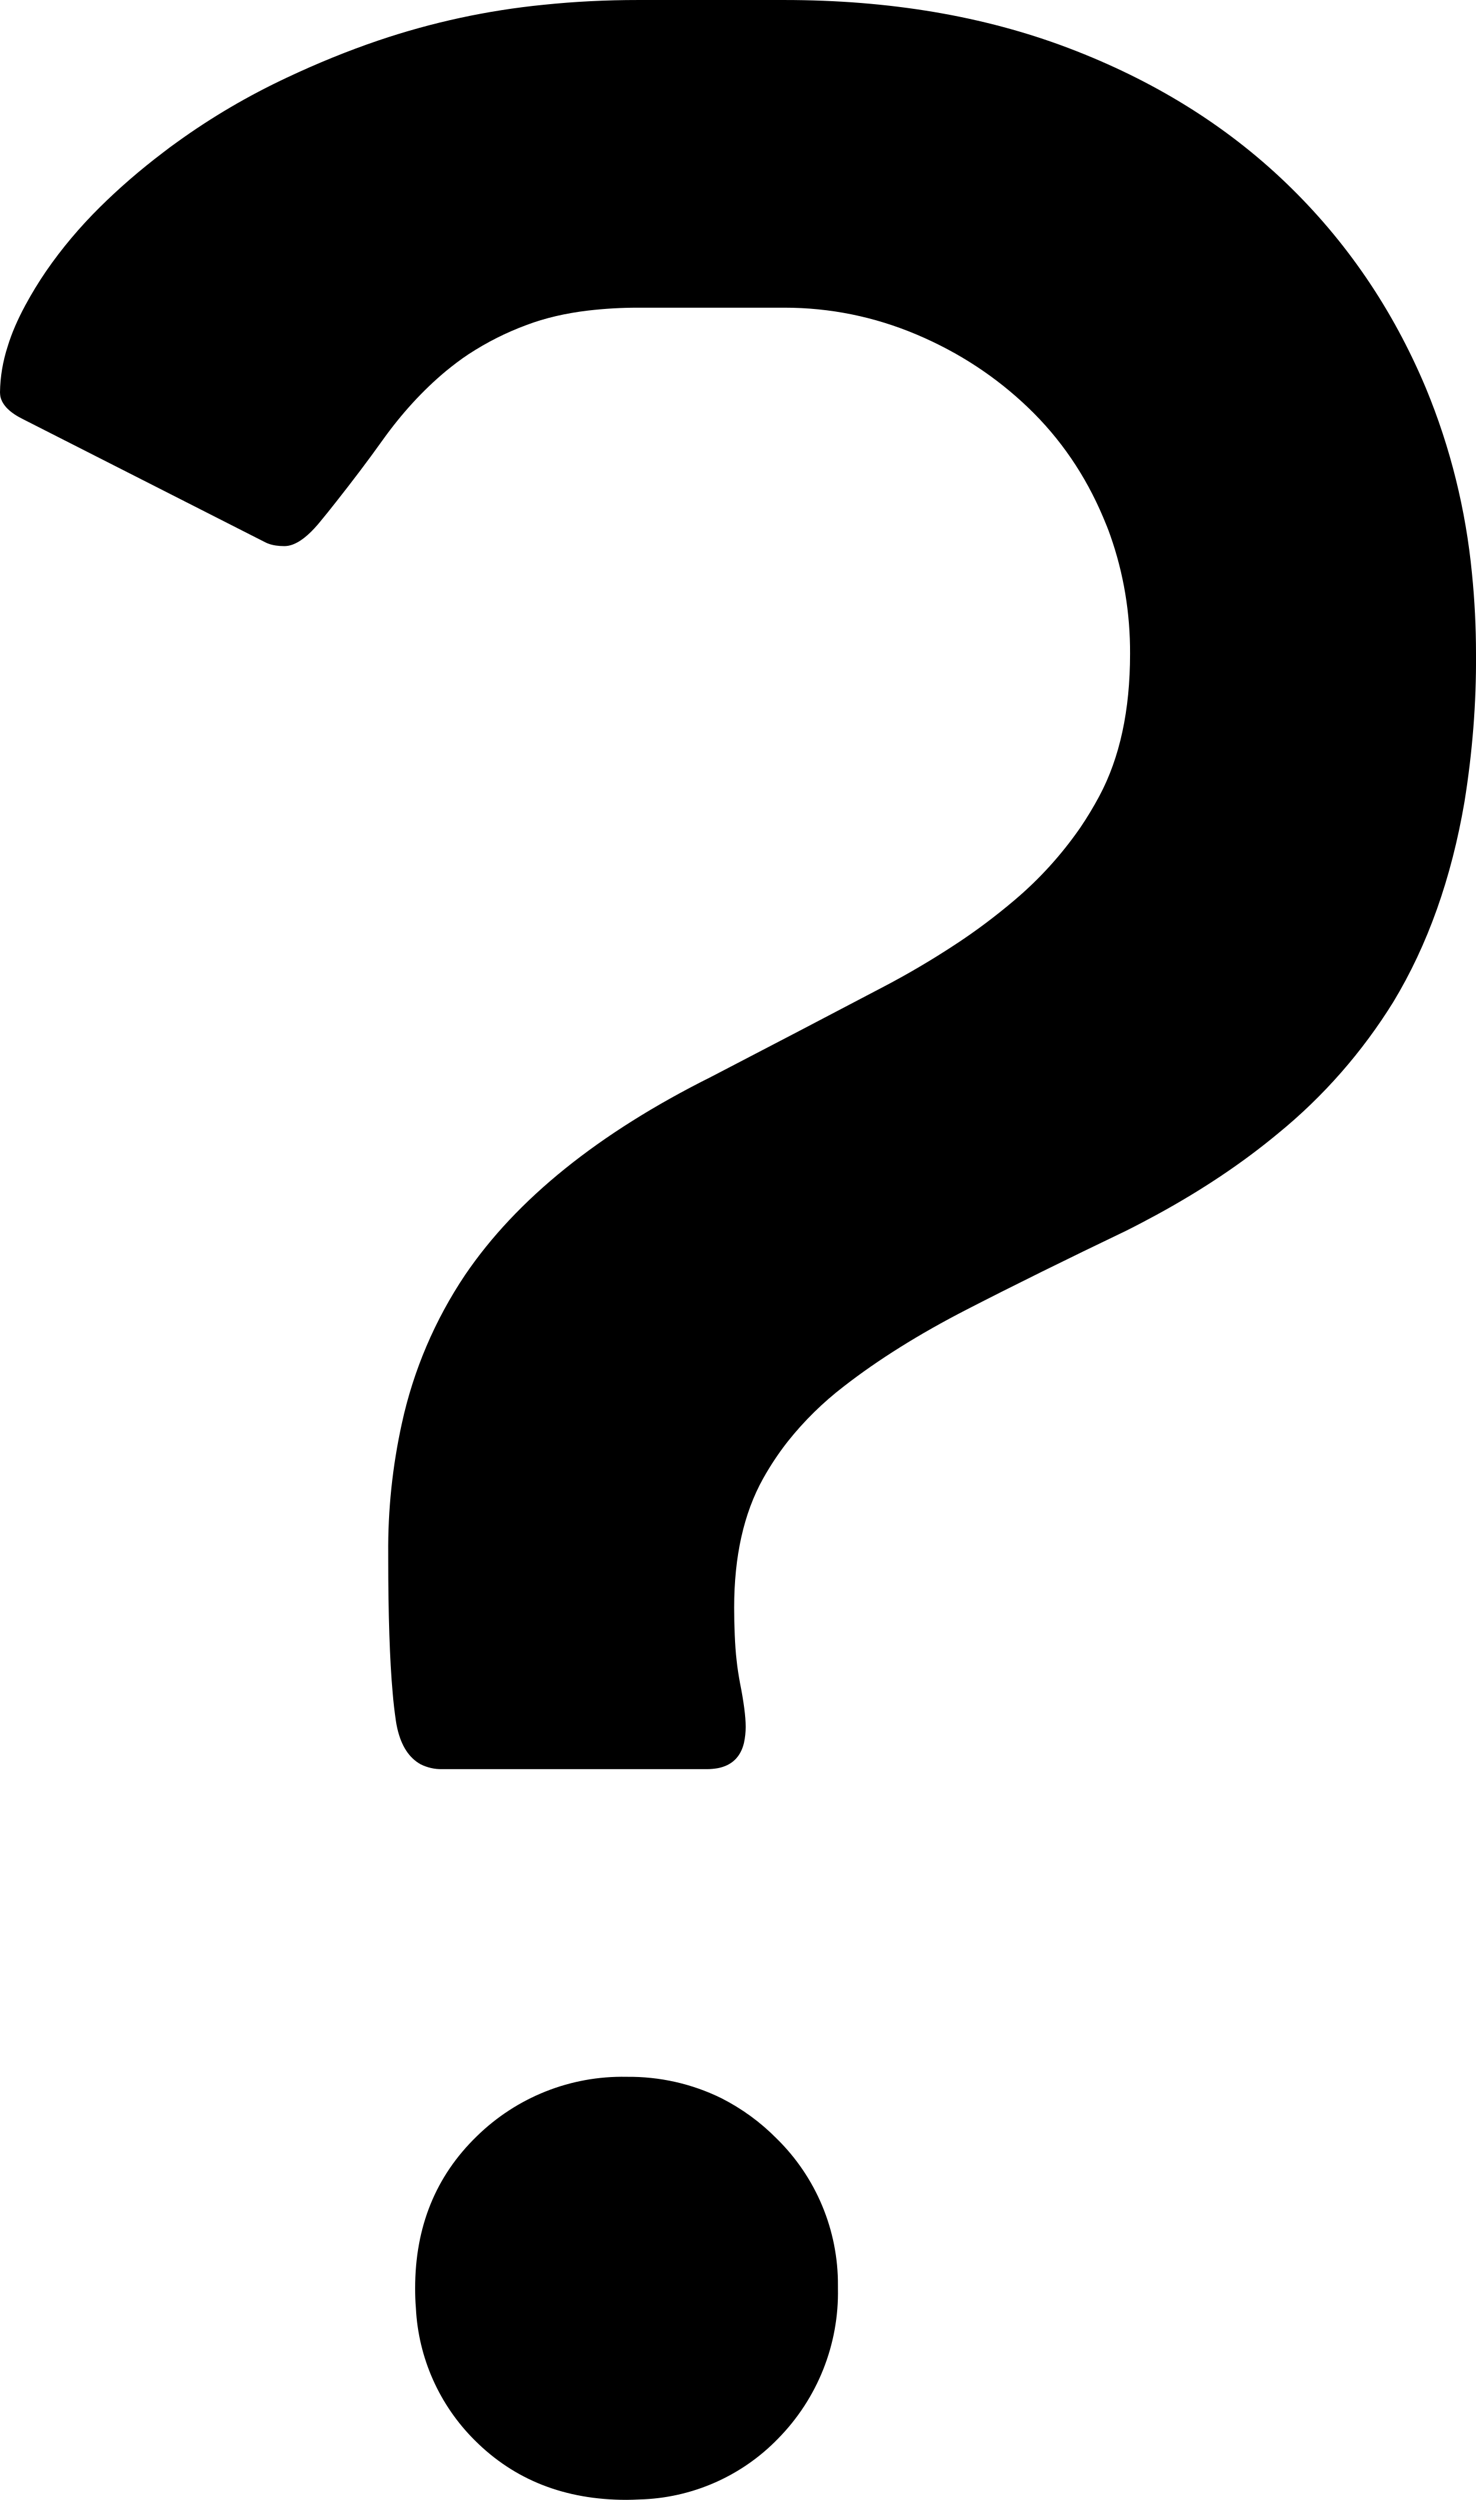<svg version="1.1" xmlns="http://www.w3.org/2000/svg" xmlns:xlink="http://www.w3.org/1999/xlink" width="7.68" height="13" viewBox="0,0,7.68,13"><g transform="translate(-384.103,-166.805)"><g data-paper-data="{&quot;isPaintingLayer&quot;:true}" fill="#000000" fill-rule="evenodd" stroke="#000000" stroke-width="0" stroke-linecap="round" stroke-linejoin="miter" stroke-miterlimit="10" stroke-dasharray="" stroke-dashoffset="0" style="mix-blend-mode: normal"><path d="M387.783,176.005h-1.38c-0.038,0.001 -0.077,-0.008 -0.111,-0.025c-0.06,-0.033 -0.101,-0.095 -0.122,-0.188c-0.003,-0.012 -0.005,-0.025 -0.007,-0.037c-0.007,-0.049 -0.013,-0.098 -0.017,-0.148c-0.015,-0.168 -0.023,-0.401 -0.023,-0.701c0,-0.007 0,-0.014 0,-0.021c-0.002,-0.228 0.022,-0.455 0.071,-0.678c0.06,-0.276 0.172,-0.538 0.329,-0.772c0.267,-0.393 0.693,-0.737 1.28,-1.03c0.154,-0.08 0.307,-0.16 0.461,-0.24c0.155,-0.081 0.301,-0.158 0.439,-0.23c0.126,-0.066 0.248,-0.138 0.367,-0.216c0.109,-0.071 0.214,-0.15 0.313,-0.234c0.13,-0.11 0.244,-0.236 0.341,-0.376c0.036,-0.053 0.069,-0.108 0.099,-0.164c0.107,-0.2 0.16,-0.447 0.16,-0.74c0.001,-0.21 -0.033,-0.418 -0.103,-0.616c-0.011,-0.032 -0.024,-0.063 -0.037,-0.094c-0.093,-0.22 -0.223,-0.41 -0.39,-0.57c-0.167,-0.16 -0.36,-0.287 -0.58,-0.38c-0.22,-0.093 -0.45,-0.14 -0.69,-0.14h-0.76c-0.087,-0 -0.174,0.005 -0.26,0.015c-0.118,0.014 -0.225,0.039 -0.32,0.075c-0.106,0.039 -0.207,0.09 -0.302,0.152c-0.041,0.027 -0.08,0.057 -0.118,0.088c-0.12,0.1 -0.23,0.22 -0.33,0.36c-0.077,0.108 -0.157,0.213 -0.239,0.317c-0.03,0.038 -0.06,0.076 -0.091,0.113c-0.067,0.08 -0.127,0.12 -0.18,0.12c-0.032,0 -0.06,-0.004 -0.084,-0.013c-0.005,-0.002 -0.011,-0.004 -0.016,-0.007l-1.26,-0.64c-0.069,-0.034 -0.108,-0.073 -0.118,-0.118c-0.001,-0.007 -0.002,-0.015 -0.002,-0.022c0.001,-0.081 0.015,-0.162 0.04,-0.239c0.021,-0.069 0.052,-0.14 0.092,-0.214c0.033,-0.061 0.069,-0.12 0.108,-0.177c0.082,-0.119 0.176,-0.23 0.279,-0.332c0.098,-0.097 0.208,-0.193 0.331,-0.286c0.023,-0.018 0.046,-0.035 0.07,-0.052c0.18,-0.13 0.373,-0.243 0.574,-0.337c0.155,-0.073 0.314,-0.138 0.476,-0.193c0.278,-0.094 0.565,-0.156 0.857,-0.185c0.164,-0.017 0.328,-0.025 0.493,-0.025h0.76c0.547,0 1.04,0.083 1.48,0.25c0.44,0.167 0.817,0.4 1.13,0.7c0.313,0.3 0.557,0.657 0.73,1.07c0.127,0.307 0.207,0.631 0.239,0.962c0.014,0.139 0.021,0.278 0.021,0.418c0.002,0.258 -0.019,0.515 -0.06,0.77c-0.068,0.398 -0.191,0.744 -0.37,1.04c-0.161,0.26 -0.364,0.492 -0.601,0.685c-0.182,0.151 -0.389,0.29 -0.623,0.418c-0.055,0.03 -0.11,0.059 -0.166,0.087c-0.307,0.147 -0.583,0.283 -0.83,0.41c-0.247,0.127 -0.46,0.26 -0.64,0.4c-0.108,0.083 -0.206,0.179 -0.291,0.286c-0.048,0.061 -0.091,0.126 -0.129,0.194c-0.1,0.18 -0.15,0.403 -0.15,0.67c-0,0.047 0.001,0.094 0.003,0.141c0.002,0.049 0.005,0.094 0.01,0.135c0.004,0.038 0.01,0.076 0.017,0.114c0.02,0.1 0.03,0.177 0.03,0.23c0,0.028 -0.003,0.056 -0.009,0.084c-0.018,0.074 -0.064,0.117 -0.136,0.131c-0.018,0.003 -0.037,0.005 -0.055,0.005zM388.153,179.485c0.204,-0.208 0.316,-0.489 0.31,-0.78c0,-0.005 0,-0.009 0,-0.014c0.002,-0.288 -0.114,-0.565 -0.32,-0.766c-0.083,-0.084 -0.179,-0.154 -0.285,-0.208c-0.154,-0.076 -0.323,-0.114 -0.495,-0.112c-0.291,-0.006 -0.572,0.106 -0.78,0.31c-0.213,0.207 -0.32,0.47 -0.32,0.79c0,0.034 0.001,0.069 0.004,0.103c0.013,0.259 0.122,0.504 0.306,0.687c0.207,0.207 0.47,0.31 0.79,0.31c0.022,-0 0.045,-0.001 0.067,-0.002c0.273,-0.007 0.533,-0.121 0.723,-0.318z"/></g></g></svg>